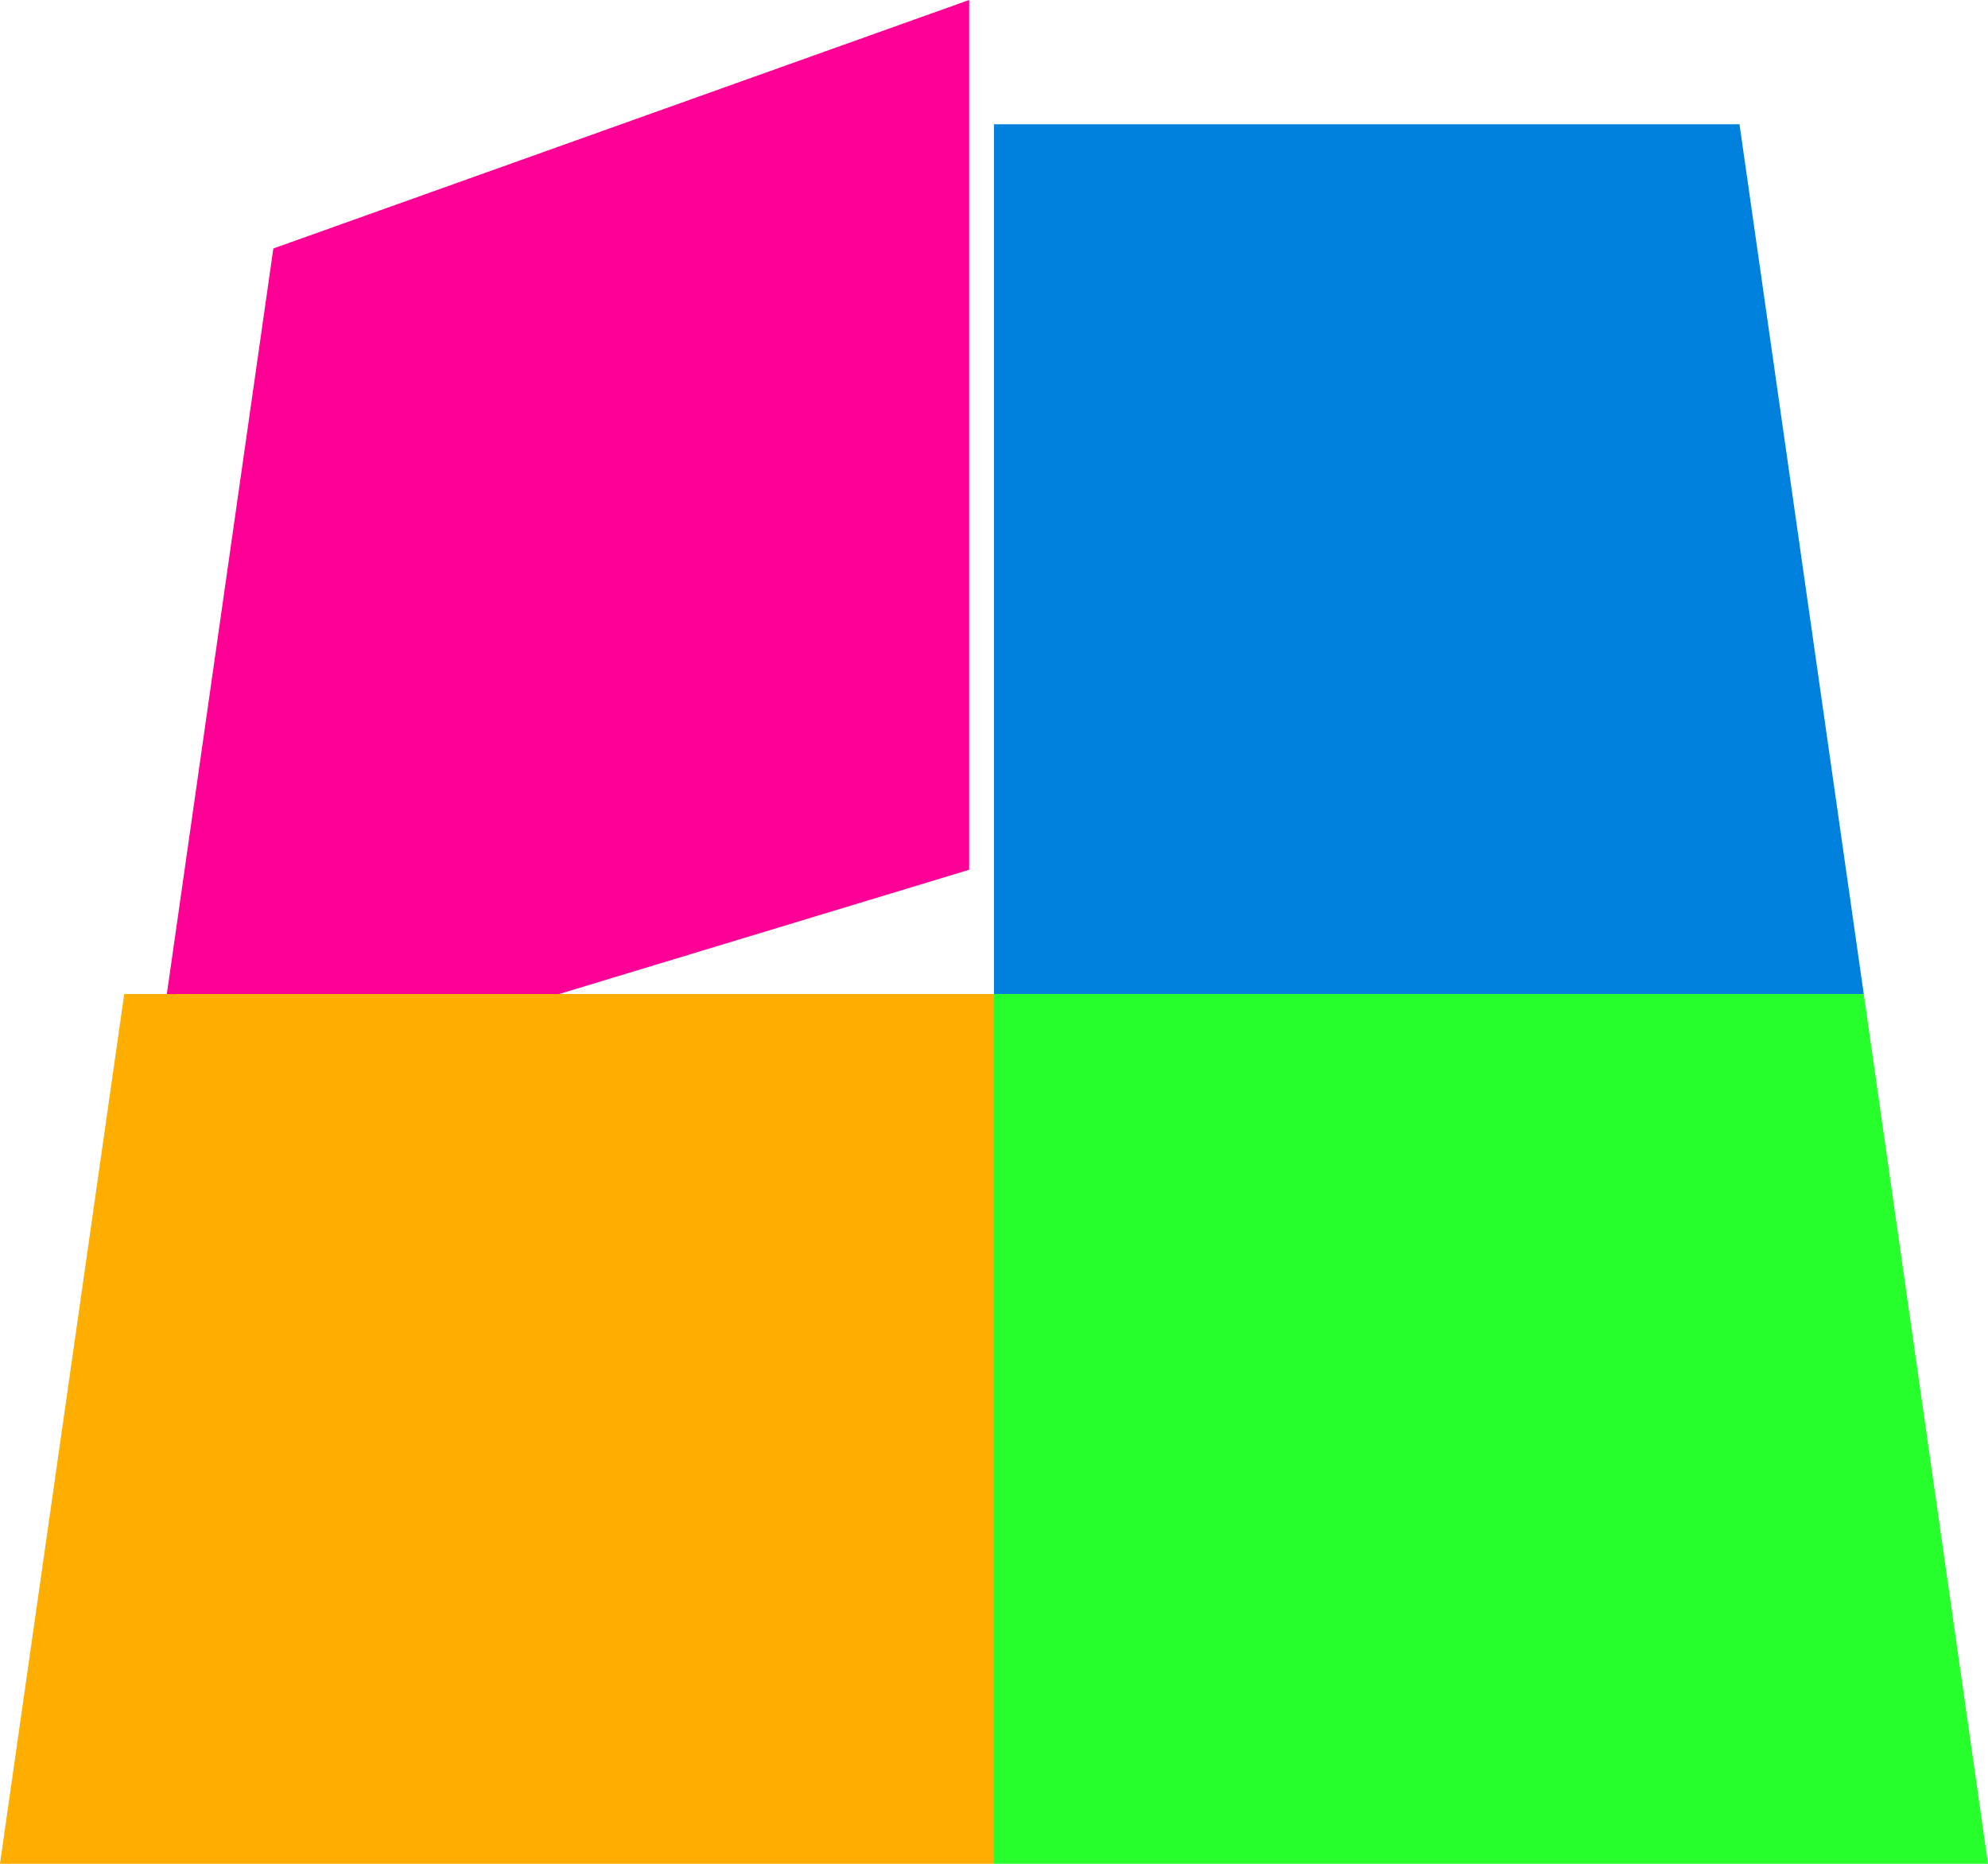 <?xml version="1.0" encoding="UTF-8" standalone="no"?>
<!-- Created with Inkscape (http://www.inkscape.org/) -->

<svg
   xmlns:dc="http://purl.org/dc/elements/1.1/"
   xmlns:cc="http://creativecommons.org/ns#"
   xmlns:rdf="http://www.w3.org/1999/02/22-rdf-syntax-ns#"
   xmlns:svg="http://www.w3.org/2000/svg"
   xmlns="http://www.w3.org/2000/svg"
   xmlns:sodipodi="http://sodipodi.sourceforge.net/DTD/sodipodi-0.dtd"
   xmlns:inkscape="http://www.inkscape.org/namespaces/inkscape"
   width="540"
   height="506.25"
   id="svg2"
   version="1.1"
   inkscape:version="0.48.5 r10040"
   sodipodi:docname="teils.svg">
  <defs
     id="defs4">
    <inkscape:perspective
       sodipodi:type="inkscape:persp3d"
       inkscape:vp_x="0 : 526.18109 : 1"
       inkscape:vp_y="0 : 1000 : 0"
       inkscape:vp_z="744.09448 : 526.18109 : 1"
       inkscape:persp3d-origin="372.04724 : 350.78739 : 1"
       id="perspective3763" />
  </defs>
  <sodipodi:namedview
     id="base"
     pagecolor="#ffffff"
     bordercolor="#666666"
     borderopacity="1.0"
     inkscape:pageopacity="0.0"
     inkscape:pageshadow="2"
     inkscape:zoom="0.7"
     inkscape:cx="-261.22732"
     inkscape:cy="585.91213"
     inkscape:document-units="px"
     inkscape:current-layer="layer1"
     showgrid="true"
     fit-margin-top="0"
     fit-margin-left="0"
     fit-margin-right="0"
     fit-margin-bottom="0"
     inkscape:window-width="1914"
     inkscape:window-height="1148"
     inkscape:window-x="0"
     inkscape:window-y="22"
     inkscape:window-maximized="0"
     borderlayer="true">
    <inkscape:grid
       type="xygrid"
       id="grid2985"
       empspacing="5"
       visible="true"
       enabled="true"
       snapvisiblegridlinesonly="true"
       originx="-20px"
       originy="-528.75px" />
  </sodipodi:namedview>
  <g
     inkscape:label="Layer 1"
     inkscape:groupmode="layer"
     id="layer1"
     transform="translate(-20,-17.362)">
    <g
       id="g3811"
       inkscape:export-filename="/tmp/teils.png"
       inkscape:export-xdpi="100"
       inkscape:export-ydpi="100"
       transform="matrix(6.75,0,0,6.75,-115,-99.833)">
      <g
         id="g3805">
        <path
           inkscape:connector-curvature="0"
           id="path3799"
           d="m 60,92.362 0,-35 35,0 5,35 z"
           style="fill:#26ff2b;fill-opacity:1;stroke:none"
           sodipodi:nodetypes="ccccc" />
        <path
           sodipodi:nodetypes="ccccc"
           inkscape:connector-curvature="0"
           id="path3801"
           d="m 26,62.362 5,-35 28,-10 0,35 z"
           style="fill:#ff0096;fill-opacity:1;stroke:none" />
        <path
           style="fill:#0081de;fill-opacity:1;stroke:none"
           d="m 95,57.362 -5,-35 -30,0 0,35 z"
           id="path3803"
           inkscape:connector-curvature="0"
           sodipodi:nodetypes="ccccc" />
        <path
           style="fill:#ffad00;fill-opacity:1;stroke:none"
           d="m 20,92.362 5,-35 35,0 0,35 z"
           id="path3797"
           inkscape:connector-curvature="0"
           sodipodi:nodetypes="ccccc" />
      </g>
    </g>
  </g>
</svg>
